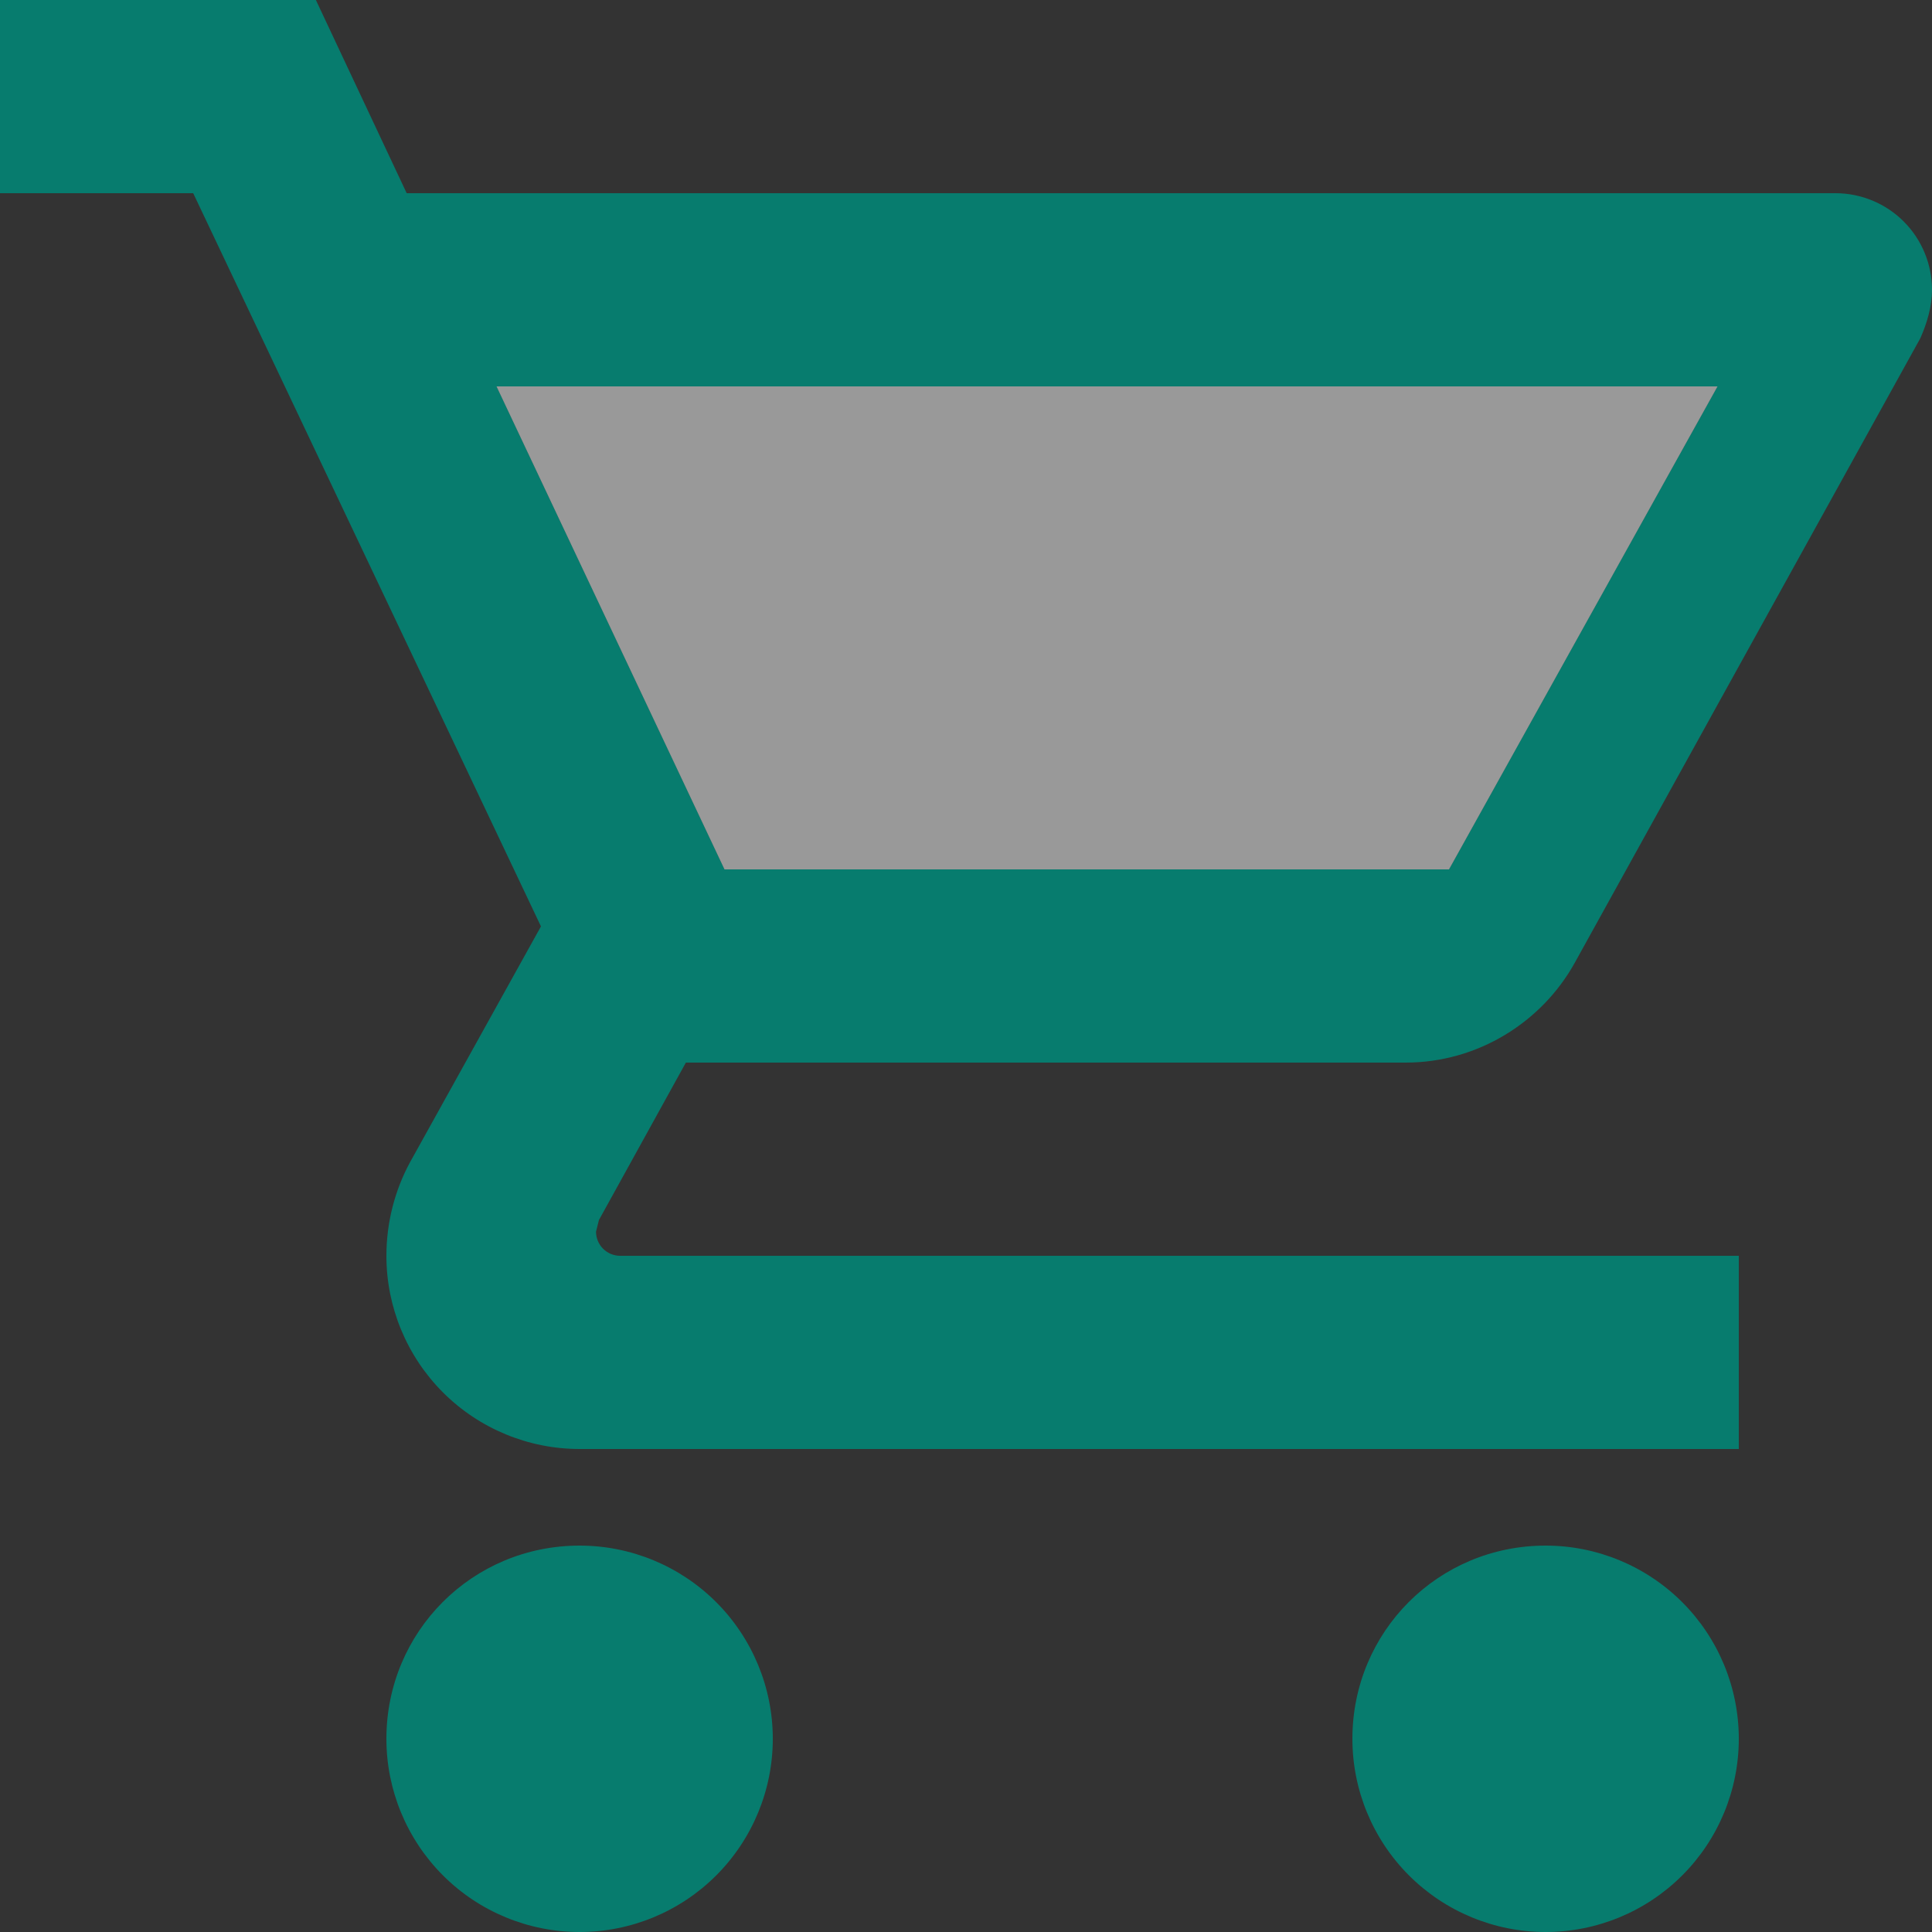 <svg width="70" height="70" viewBox="0 0 70 70" fill="none" xmlns="http://www.w3.org/2000/svg">
<rect x="0" y="0" width="70" height="70" fill="#333333" stroke="none"/>
<path d="M56 56C57.856 56 59.637 56.737 60.95 58.05C62.263 59.363 63 61.144 63 63C63 64.856 62.263 66.637 60.95 67.95C59.637 69.263 57.856 70 56 70C54.144 70 52.363 69.263 51.05 67.95C49.737 66.637 49 64.856 49 63C49 59.115 52.115 56 56 56ZM0 0H11.445L14.735 7H66.5C67.428 7 68.319 7.369 68.975 8.025C69.631 8.681 70 9.572 70 10.5C70 11.095 69.825 11.69 69.58 12.25L57.05 34.895C55.86 37.03 53.55 38.5 50.925 38.5H24.85L21.7 44.205L21.595 44.625C21.595 44.857 21.687 45.08 21.851 45.244C22.015 45.408 22.238 45.5 22.47 45.5H63V52.5H21C19.143 52.5 17.363 51.763 16.05 50.45C14.738 49.137 14 47.356 14 45.5C14 44.275 14.315 43.12 14.84 42.14L19.6 33.565L7 7H0V0ZM21 56C22.857 56 24.637 56.737 25.95 58.05C27.262 59.363 28 61.144 28 63C28 64.856 27.262 66.637 25.95 67.95C24.637 69.263 22.857 70 21 70C19.143 70 17.363 69.263 16.05 67.95C14.738 66.637 14 64.856 14 63C14 59.115 17.115 56 21 56ZM52.5 31.5L62.23 14H17.99L26.25 31.5H52.5Z" fill="#077C6E"/>
<path d="M52.5 31.5L62.23 14H17.99L26.25 31.5H52.5Z" fill="white" fill-opacity="0.5"/>
</svg>
